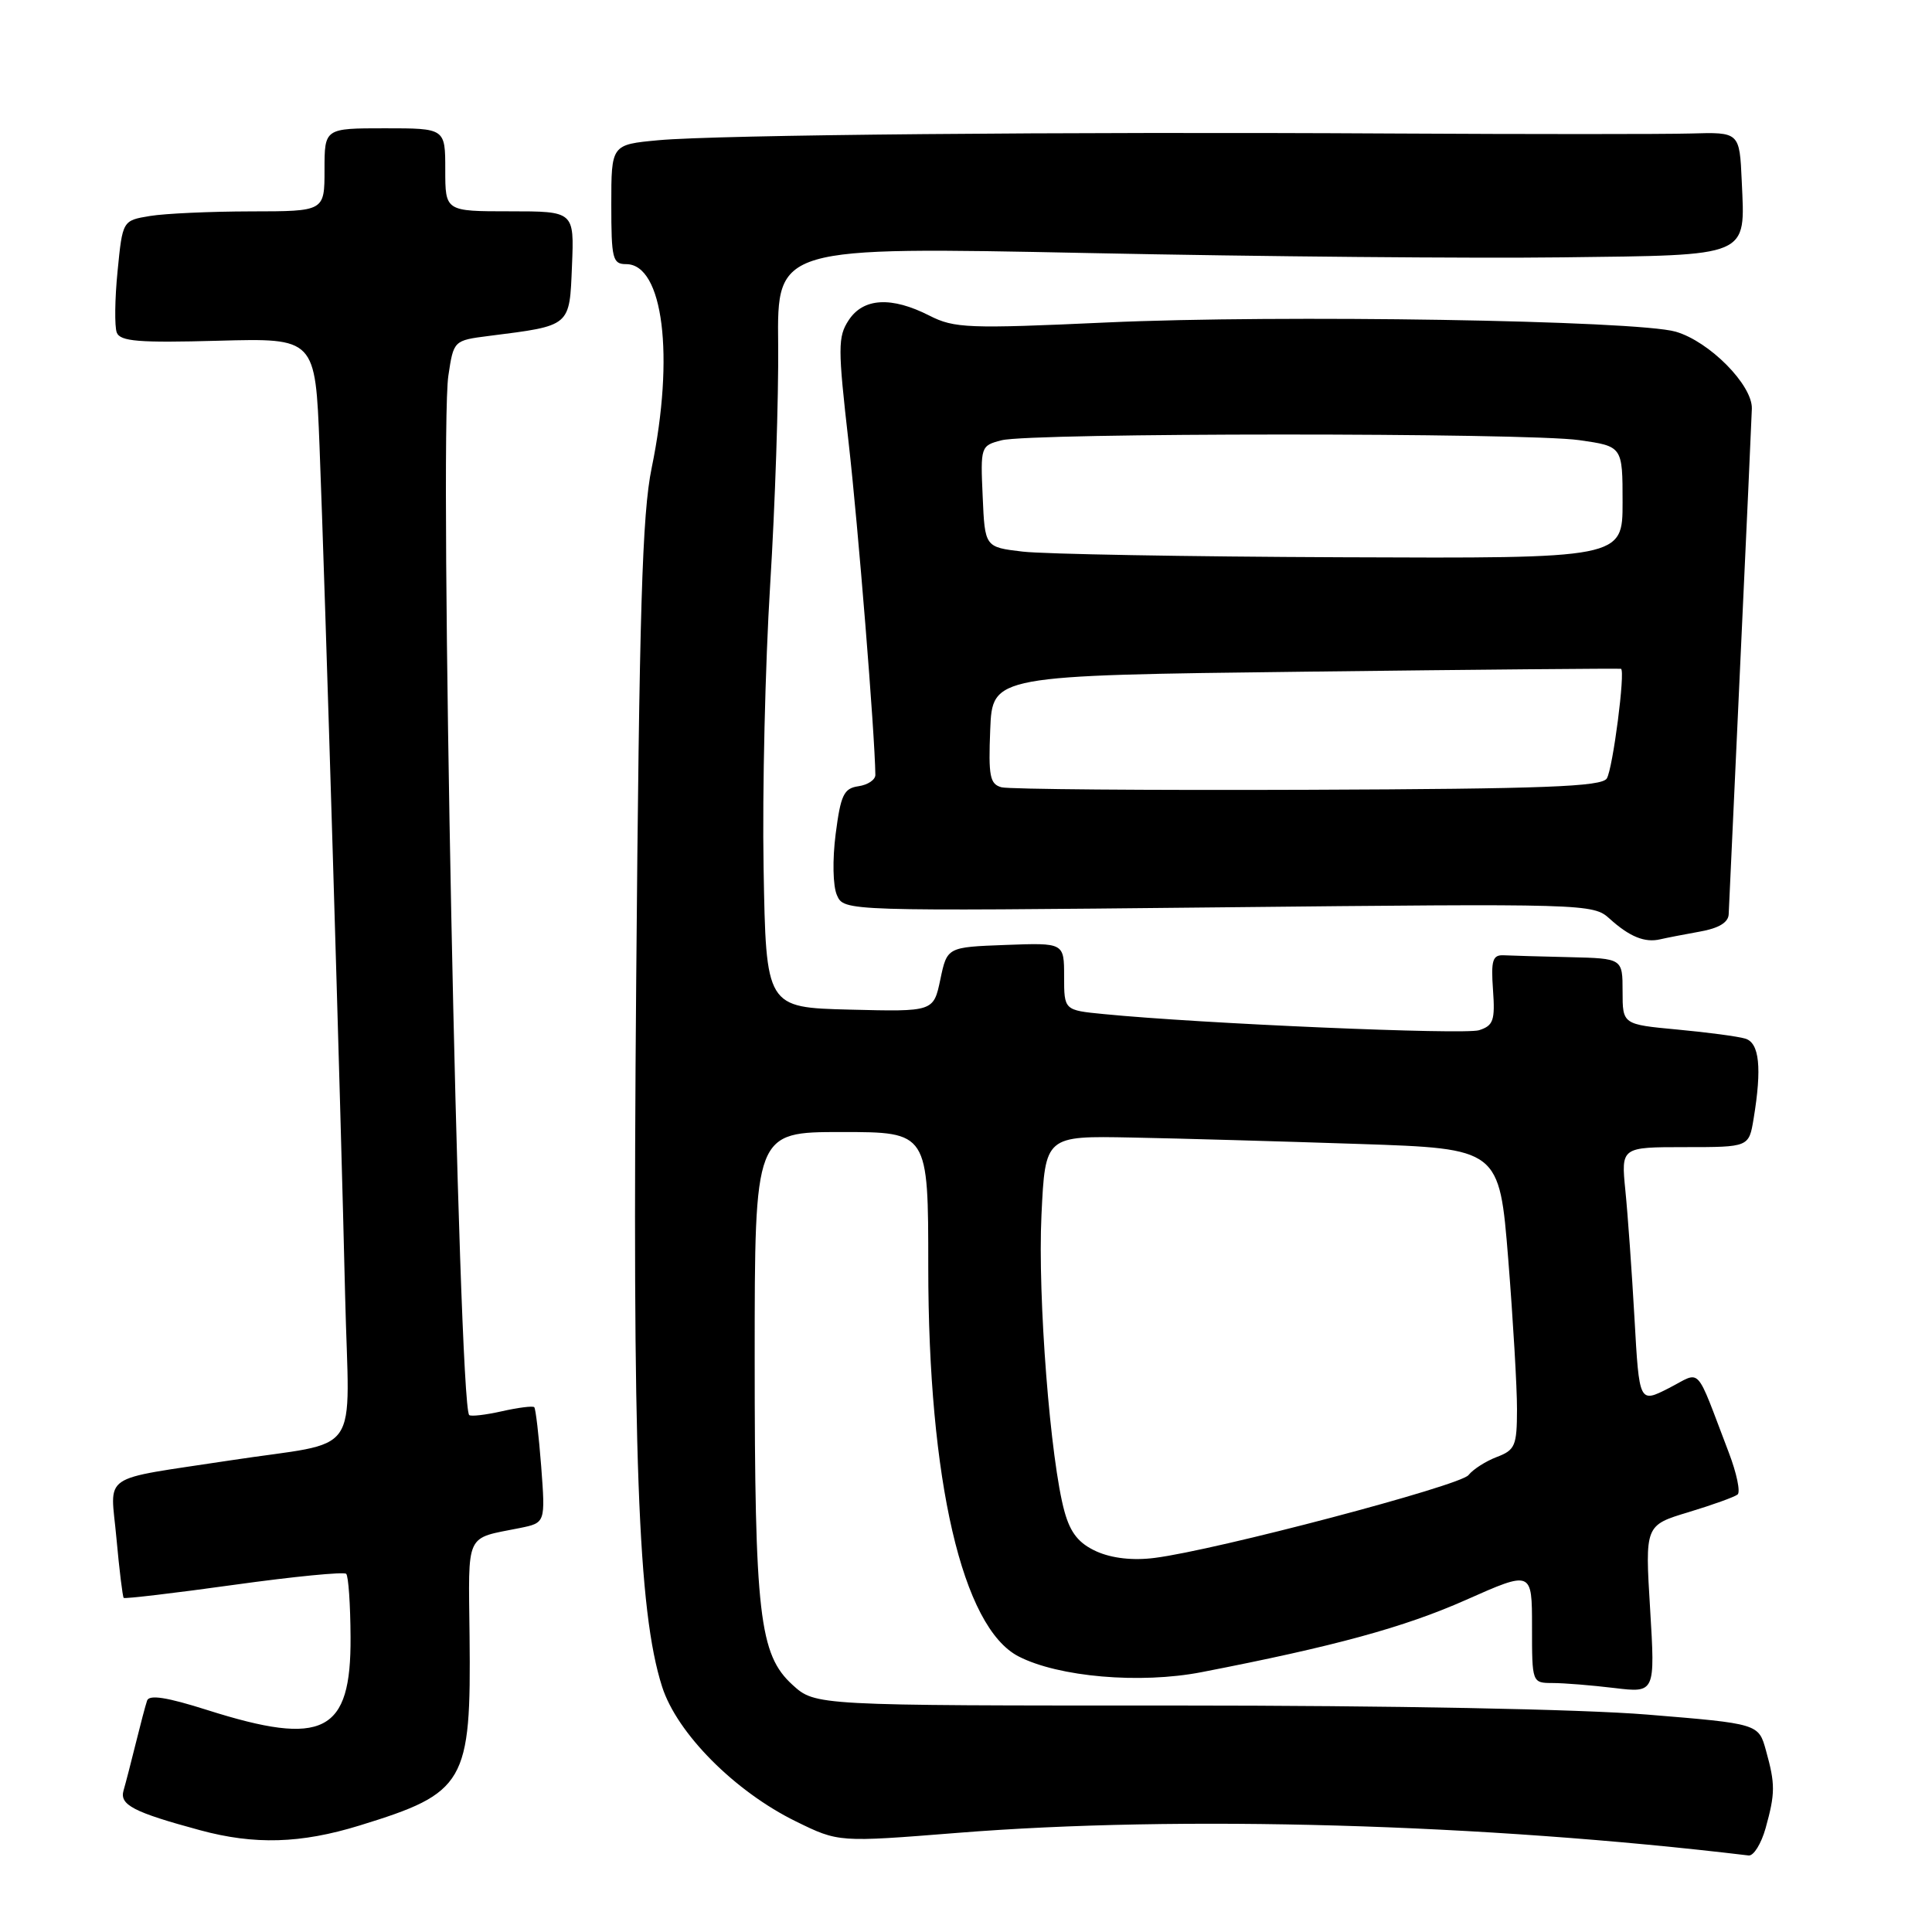 <?xml version="1.0" encoding="UTF-8" standalone="no"?>
<!DOCTYPE svg PUBLIC "-//W3C//DTD SVG 1.1//EN" "http://www.w3.org/Graphics/SVG/1.1/DTD/svg11.dtd" >
<svg xmlns="http://www.w3.org/2000/svg" xmlns:xlink="http://www.w3.org/1999/xlink" version="1.1" viewBox="0 0 256 256">
 <g >
 <path fill="currentColor"
d=" M 233.95 242.25 C 235.24 237.61 235.24 236.41 234.00 231.95 C 233.02 228.40 233.02 228.40 218.26 227.19 C 209.44 226.47 184.30 225.99 155.77 225.99 C 108.03 226.00 108.03 226.00 105.01 223.25 C 100.61 219.24 100.00 213.99 100.00 179.86 C 100.00 150.00 100.00 150.00 111.50 150.00 C 123.00 150.00 123.00 150.00 123.00 167.89 C 123.00 196.17 127.51 215.63 134.96 219.48 C 140.25 222.21 151.07 223.15 159.21 221.57 C 176.84 218.15 186.06 215.63 194.24 212.00 C 203.00 208.11 203.00 208.11 203.00 215.56 C 203.00 223.00 203.00 223.00 205.75 223.01 C 207.26 223.01 210.93 223.31 213.91 223.67 C 219.32 224.32 219.32 224.32 218.65 213.21 C 217.97 202.11 217.97 202.11 223.74 200.37 C 226.91 199.41 229.83 198.36 230.24 198.03 C 230.64 197.70 230.12 195.20 229.07 192.46 C 224.53 180.59 225.54 181.68 221.12 183.94 C 217.21 185.93 217.21 185.93 216.58 174.72 C 216.23 168.55 215.69 160.91 215.37 157.75 C 214.80 152.00 214.80 152.00 223.27 152.00 C 231.74 152.00 231.74 152.00 232.36 148.25 C 233.48 141.48 233.13 138.17 231.25 137.62 C 230.29 137.33 226.24 136.79 222.25 136.42 C 215.00 135.74 215.00 135.74 215.00 131.37 C 215.00 127.00 215.00 127.00 208.00 126.83 C 204.15 126.74 200.21 126.63 199.25 126.58 C 197.78 126.51 197.55 127.24 197.83 131.16 C 198.12 135.22 197.88 135.90 195.98 136.51 C 194.00 137.13 159.06 135.64 146.25 134.37 C 141.00 133.86 141.00 133.86 141.00 129.39 C 141.00 124.92 141.00 124.92 133.25 125.21 C 125.50 125.50 125.50 125.50 124.60 129.78 C 123.70 134.06 123.70 134.06 112.60 133.78 C 101.50 133.50 101.50 133.50 101.18 115.00 C 101.00 104.83 101.40 87.95 102.05 77.50 C 102.70 67.05 103.18 52.69 103.11 45.59 C 102.97 32.69 102.97 32.69 144.24 33.53 C 166.93 34.00 195.18 34.25 207.00 34.10 C 232.11 33.79 231.24 34.16 230.79 24.00 C 230.50 17.50 230.50 17.50 224.00 17.69 C 220.43 17.79 202.65 17.79 184.50 17.69 C 140.85 17.44 95.02 17.86 87.25 18.58 C 81.00 19.16 81.00 19.16 81.00 27.08 C 81.00 34.30 81.17 35.00 82.97 35.00 C 87.88 35.00 89.40 47.18 86.35 62.00 C 85.09 68.10 84.71 80.83 84.30 130.00 C 83.77 192.97 84.52 213.45 87.73 223.49 C 89.70 229.67 97.37 237.39 105.49 241.36 C 111.12 244.12 111.12 244.12 126.81 242.87 C 156.38 240.50 196.53 241.65 231.70 245.86 C 232.36 245.94 233.37 244.31 233.95 242.25 Z  M 47.64 241.89 C 61.68 237.57 62.43 236.29 62.22 216.80 C 62.07 202.85 61.56 203.94 68.89 202.47 C 72.27 201.78 72.27 201.78 71.71 194.29 C 71.39 190.18 70.98 186.65 70.79 186.46 C 70.60 186.27 68.67 186.51 66.50 187.00 C 64.33 187.49 62.38 187.71 62.17 187.50 C 60.75 186.08 58.18 57.95 59.41 49.78 C 60.11 45.11 60.11 45.11 64.80 44.51 C 75.69 43.13 75.46 43.32 75.79 35.22 C 76.09 28.00 76.09 28.00 67.54 28.00 C 59.00 28.00 59.00 28.00 59.00 22.50 C 59.00 17.00 59.00 17.00 51.00 17.00 C 43.00 17.00 43.00 17.00 43.00 22.50 C 43.00 28.00 43.00 28.00 33.25 28.01 C 27.89 28.02 21.87 28.29 19.87 28.62 C 16.24 29.22 16.24 29.22 15.58 35.92 C 15.21 39.60 15.17 43.27 15.47 44.06 C 15.92 45.24 18.38 45.44 28.90 45.15 C 41.78 44.80 41.78 44.80 42.34 59.15 C 43.08 78.02 45.17 147.39 45.73 171.65 C 46.25 193.69 48.27 190.79 30.50 193.51 C 12.93 196.20 14.64 195.03 15.43 203.84 C 15.81 208.03 16.25 211.58 16.39 211.73 C 16.54 211.87 23.11 211.10 31.00 210.00 C 38.89 208.90 45.58 208.25 45.87 208.54 C 46.17 208.83 46.43 212.61 46.45 216.93 C 46.53 229.62 42.88 231.48 27.47 226.59 C 22.12 224.89 19.76 224.52 19.49 225.34 C 19.27 225.98 18.60 228.53 17.99 231.00 C 17.38 233.47 16.65 236.29 16.37 237.25 C 15.82 239.15 17.67 240.12 26.50 242.51 C 33.72 244.47 39.85 244.29 47.64 241.89 Z  M 225.25 123.44 C 227.74 123.00 229.02 122.23 229.06 121.14 C 229.10 120.24 229.79 105.33 230.59 88.00 C 231.40 70.67 232.09 55.44 232.13 54.15 C 232.22 51.02 226.52 45.25 222.04 43.95 C 216.85 42.45 169.61 41.68 146.61 42.73 C 128.28 43.57 126.45 43.50 123.15 41.82 C 118.12 39.26 114.40 39.47 112.46 42.42 C 111.01 44.63 111.01 46.05 112.45 58.67 C 113.71 69.79 115.92 97.18 115.99 102.68 C 115.99 103.33 114.99 104.00 113.75 104.18 C 111.81 104.46 111.40 105.32 110.73 110.50 C 110.29 113.94 110.36 117.41 110.90 118.62 C 111.84 120.74 111.84 120.74 161.45 120.23 C 210.19 119.72 211.10 119.74 213.28 121.73 C 215.92 124.12 217.95 124.95 220.00 124.46 C 220.82 124.27 223.19 123.81 225.25 123.44 Z  M 145.31 205.58 C 142.96 204.52 141.85 203.15 141.06 200.32 C 139.18 193.59 137.48 171.83 138.00 161.00 C 138.50 150.50 138.50 150.50 150.00 150.73 C 156.32 150.85 169.86 151.24 180.09 151.58 C 198.67 152.20 198.67 152.20 199.85 166.85 C 200.49 174.91 201.02 183.87 201.01 186.77 C 201.00 191.57 200.76 192.14 198.33 193.06 C 196.86 193.62 195.18 194.70 194.58 195.46 C 193.47 196.87 161.11 205.41 153.00 206.43 C 150.12 206.80 147.36 206.49 145.31 205.58 Z  M 132.71 104.32 C 131.16 103.90 130.96 102.86 131.21 96.67 C 131.50 89.50 131.50 89.50 173.00 89.00 C 195.82 88.72 214.63 88.56 214.79 88.62 C 215.39 88.88 213.71 101.85 212.91 103.15 C 212.23 104.24 204.68 104.53 173.29 104.65 C 151.95 104.73 133.69 104.58 132.71 104.32 Z  M 135.50 73.09 C 130.50 72.50 130.50 72.50 130.21 65.78 C 129.91 59.17 129.95 59.05 132.71 58.34 C 136.61 57.33 202.23 57.32 209.25 58.32 C 215.00 59.14 215.00 59.14 215.00 66.57 C 215.00 74.00 215.00 74.00 177.75 73.84 C 157.26 73.76 138.25 73.42 135.50 73.09 Z "/>
</g>
</svg>
